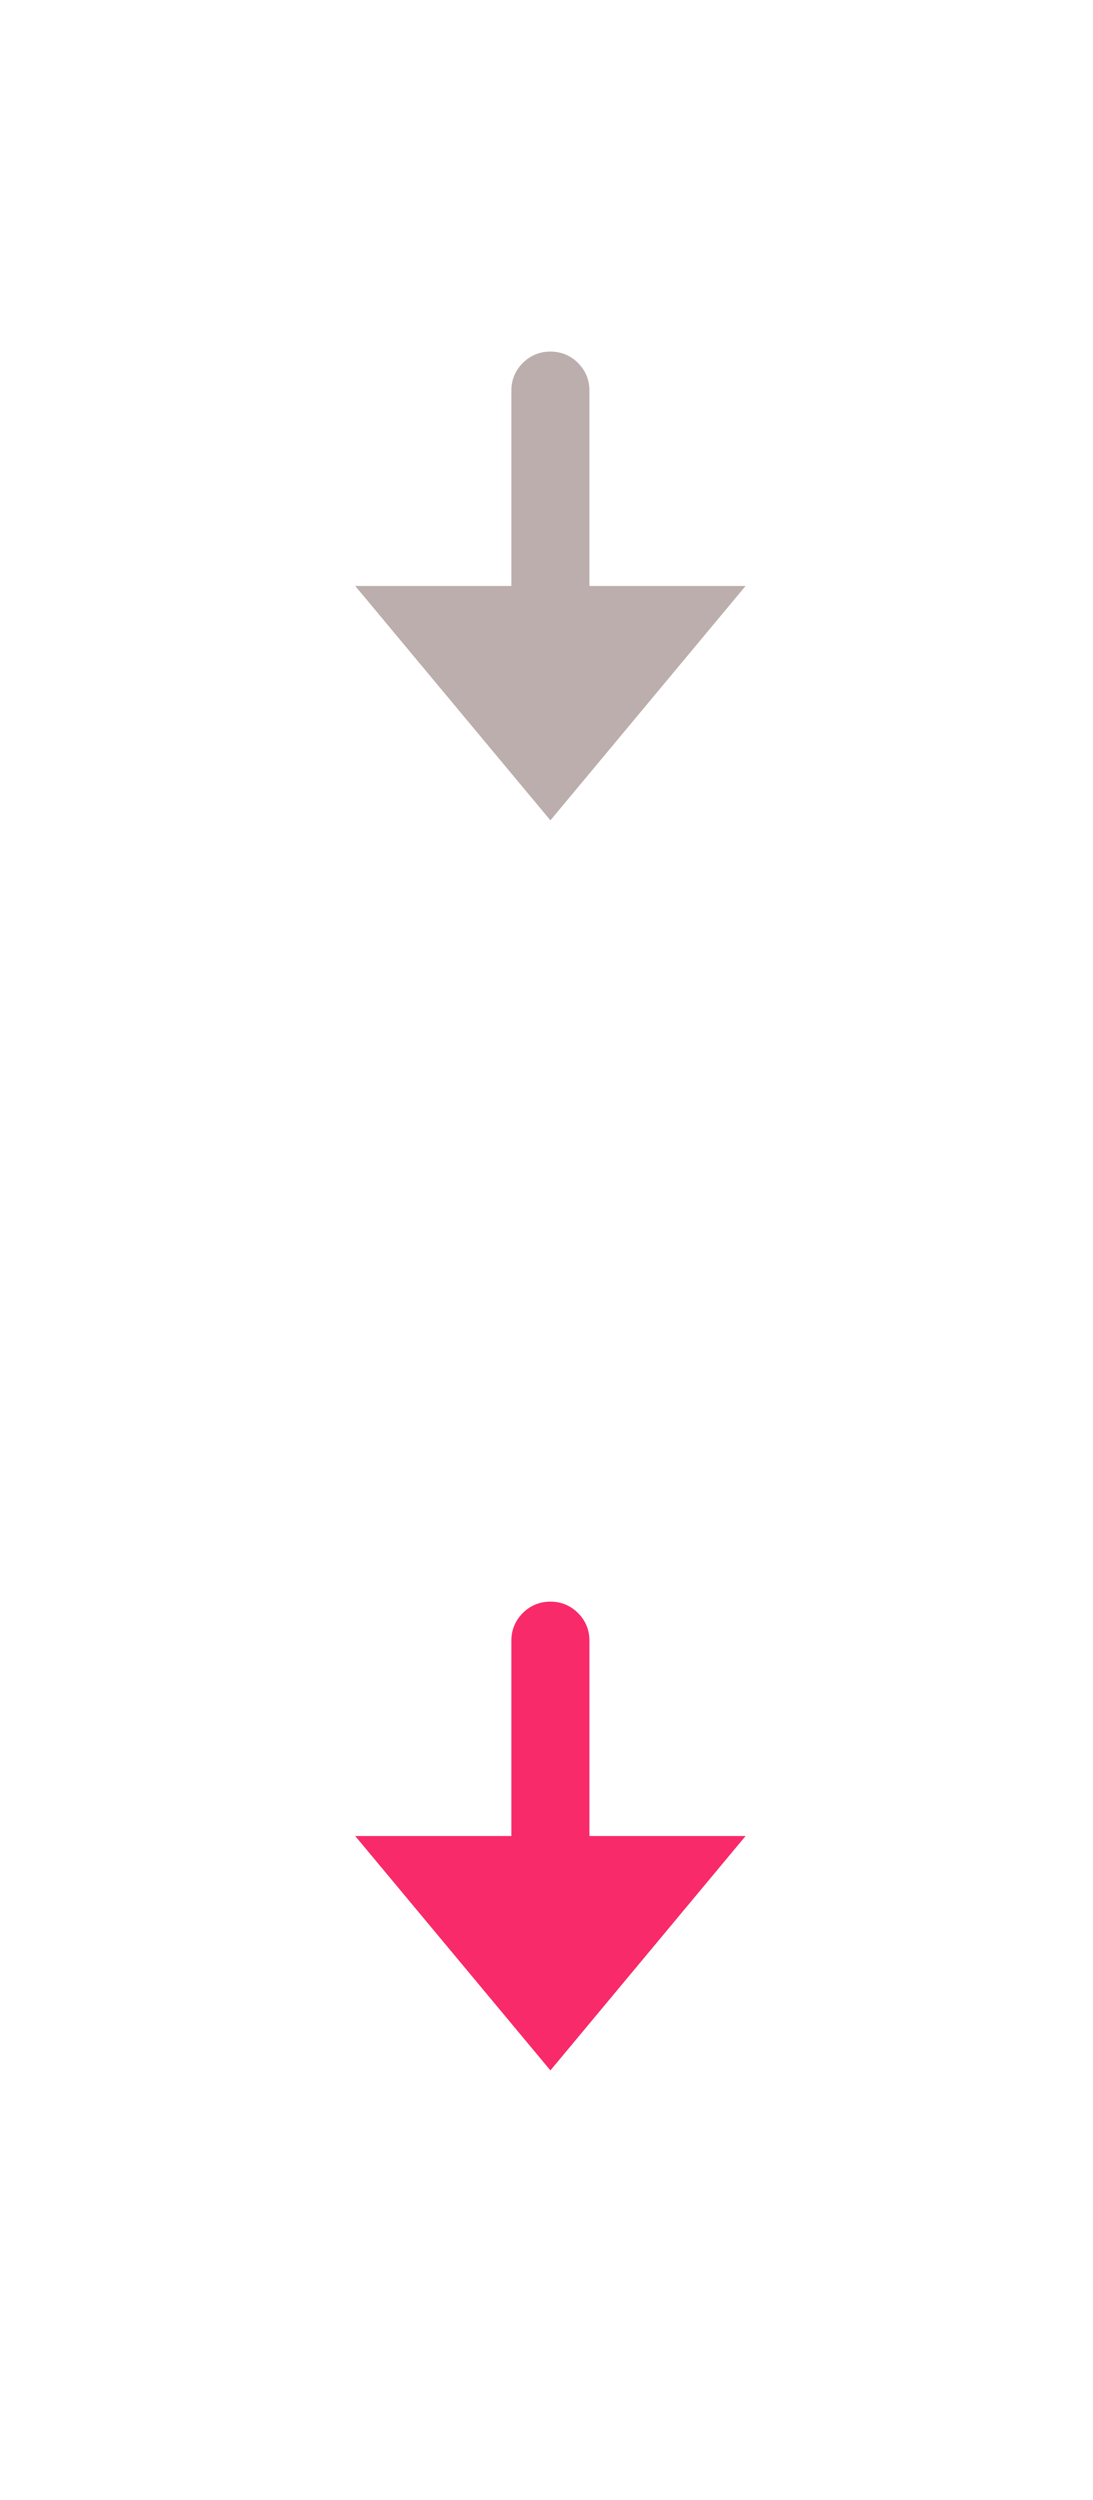 <?xml version="1.0" encoding="utf-8"?>
<svg width="14px" height="32px" viewbox="0 0 14 32" version="1.1" xmlns:xlink="http://www.w3.org/1999/xlink" xmlns="http://www.w3.org/2000/svg">
  <defs>
    <rect width="14" height="32" id="artboard_1" />
    <clipPath id="clip_1">
      <use xlink:href="#artboard_1" clip-rule="evenodd" />
    </clipPath>
  </defs>
  <g id="bmp00179" clip-path="url(#clip_1)">
    <g id="Group" transform="translate(4.55 4.5)">
      <path d="M0 1L0 0.5C0 0.362 0.049 0.244 0.146 0.146C0.244 0.049 0.362 0 0.5 0C0.638 0 0.756 0.049 0.854 0.146C0.951 0.244 1 0.362 1 0.5L1 4.5C1 4.638 0.951 4.756 0.854 4.854C0.756 4.951 0.638 5 0.5 5C0.362 5 0.244 4.951 0.146 4.854C0.049 4.756 0 4.638 0 4.5L0 1Z" transform="translate(2 0)" id="Rectangle" fill="#BCAEAD" fill-rule="evenodd" stroke="none" />
      <path d="M2.5 3L0 0L5 4.76837e-07L2.5 3Z" transform="translate(0 3)" id="Shape" fill="#BCAEAD" fill-rule="evenodd" stroke="none" />
      <path d="M0 1L0 0.5C0 0.362 0.049 0.244 0.146 0.146C0.244 0.049 0.362 0 0.5 0C0.638 0 0.756 0.049 0.854 0.146C0.951 0.244 1 0.362 1 0.5L1 4.5C1 4.638 0.951 4.756 0.854 4.854C0.756 4.951 0.638 5 0.5 5C0.362 5 0.244 4.951 0.146 4.854C0.049 4.756 0 4.638 0 4.5L0 1Z" transform="translate(2 16)" id="Rectangle" fill="#F92A69" fill-rule="evenodd" stroke="none" />
      <path d="M2.5 3L0 0L5 0L2.5 3Z" transform="translate(0 19)" id="Shape" fill="#F92A69" fill-rule="evenodd" stroke="none" />
    </g>
  </g>
</svg>